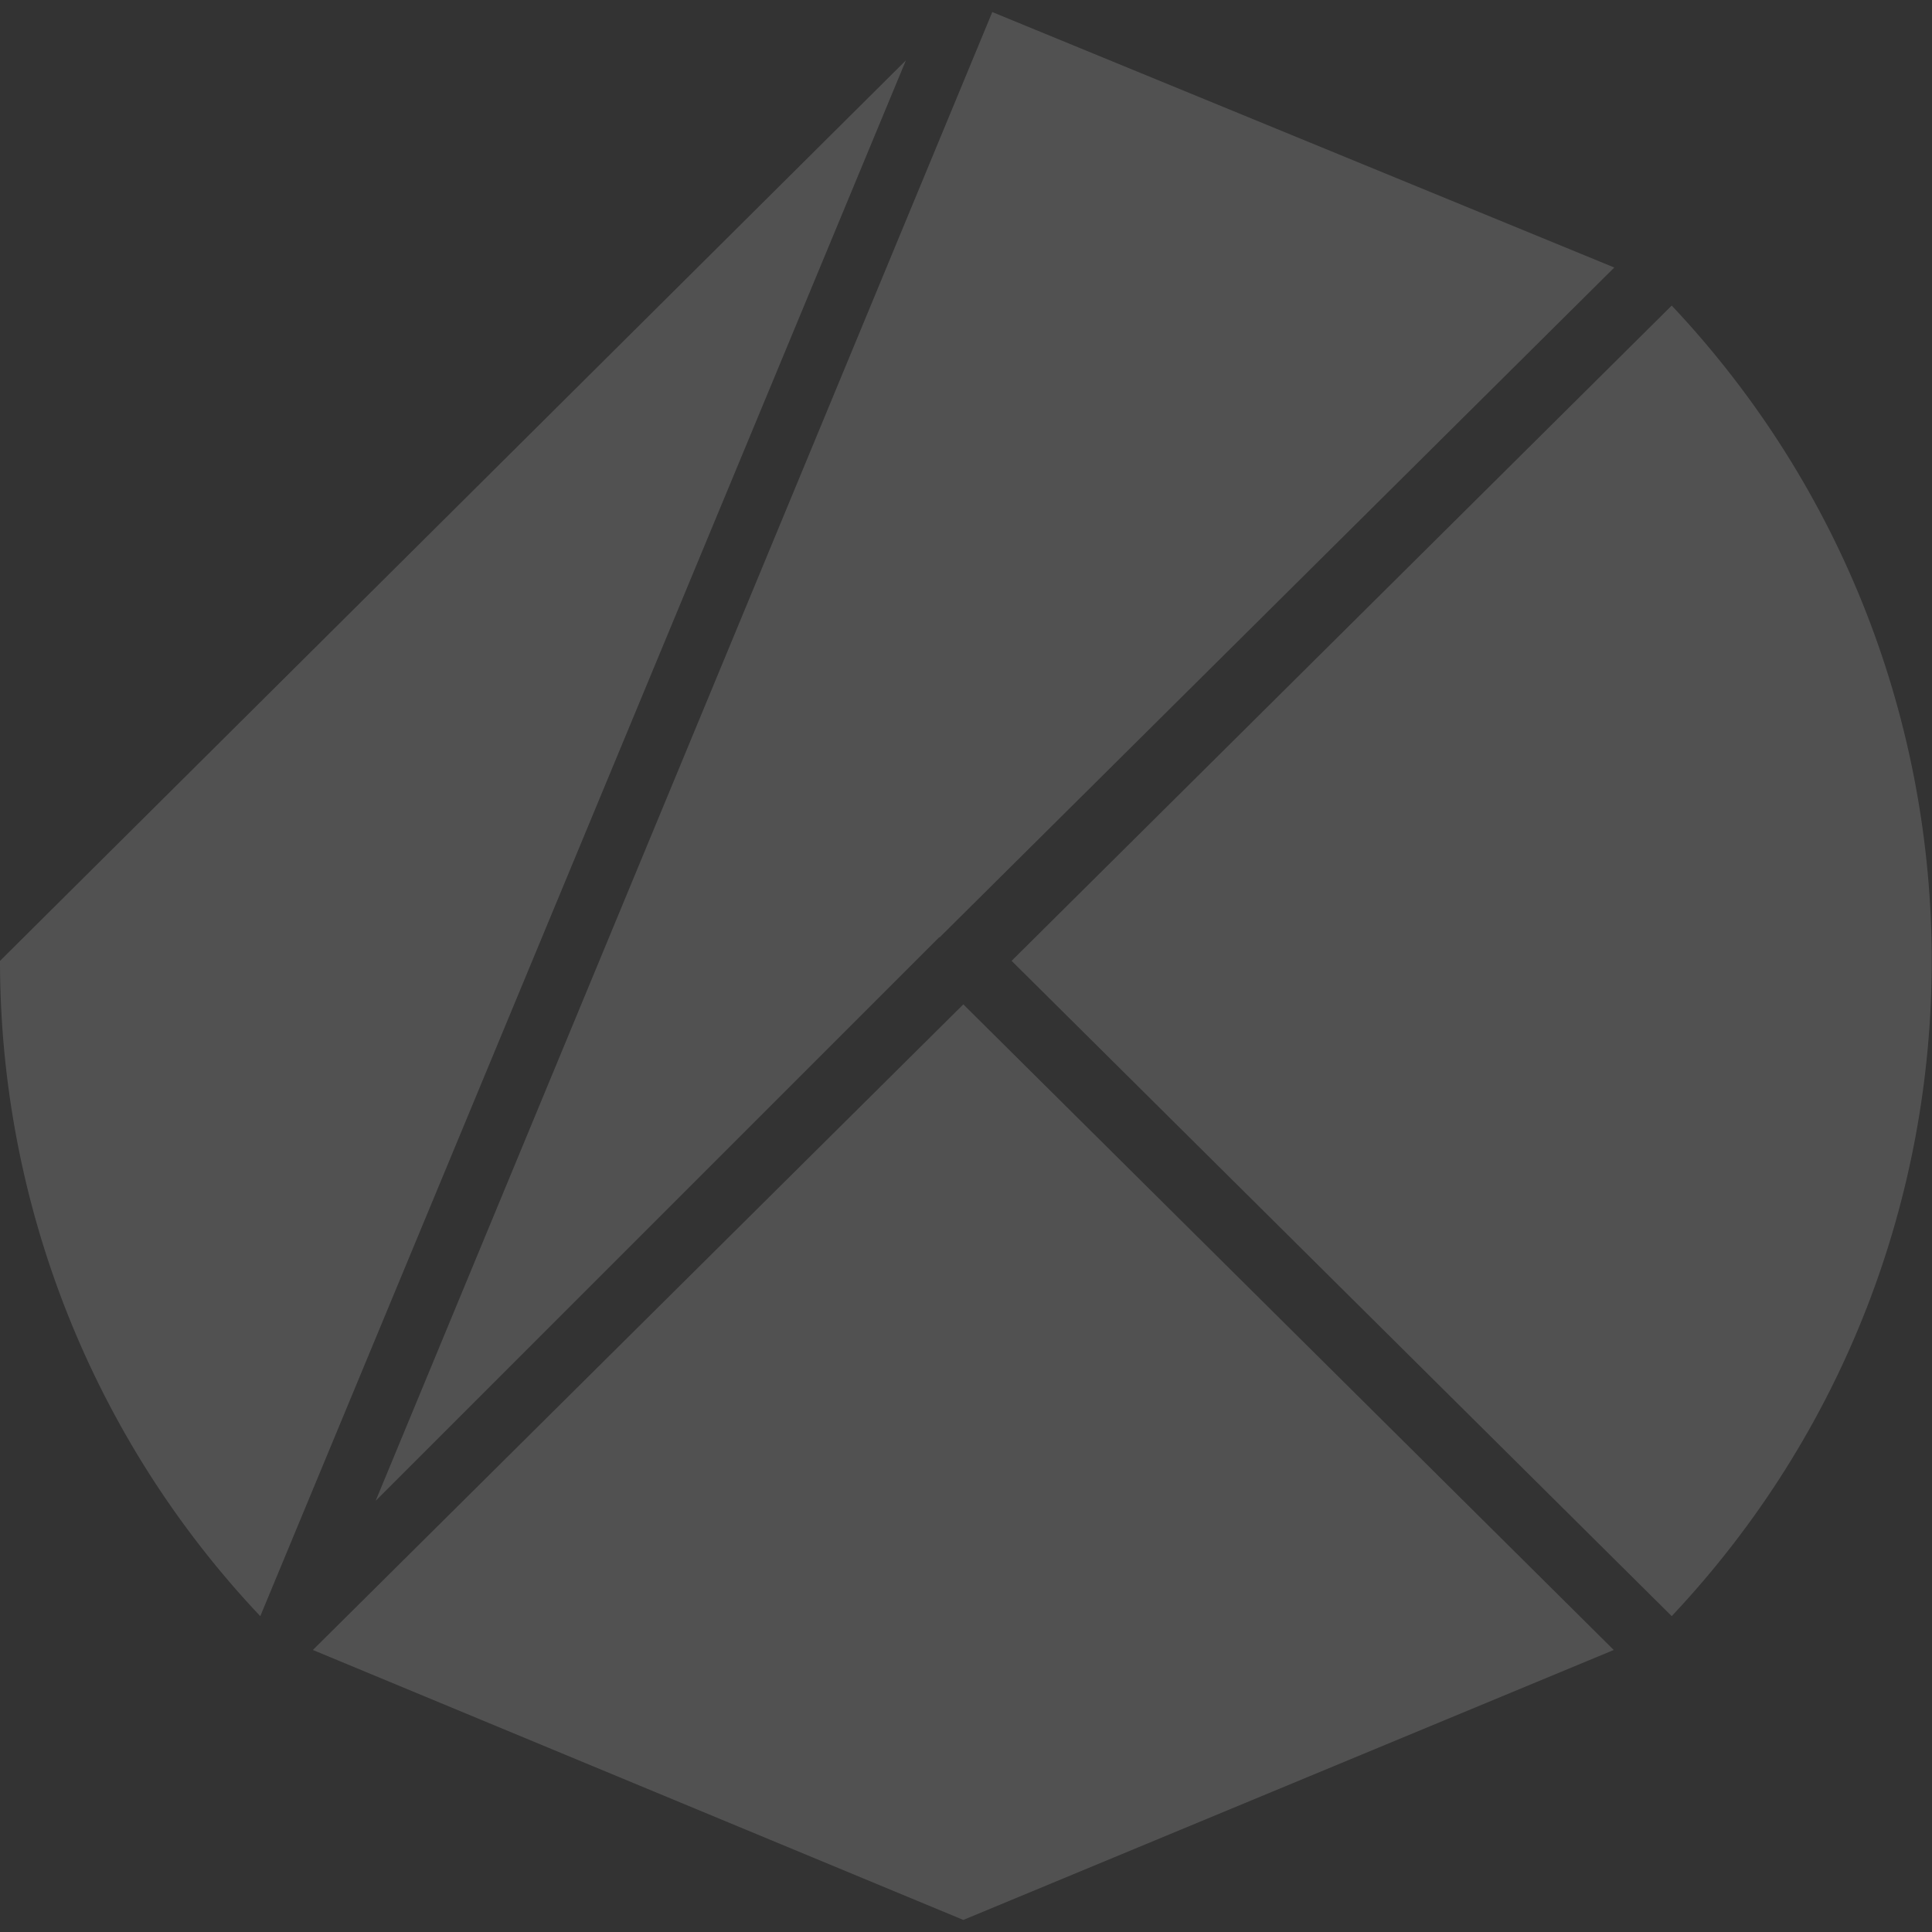<svg width="36" height="36" viewBox="0 0 36 36" fill="none" xmlns="http://www.w3.org/2000/svg">
<rect x="0" y="0" width="36" height="36" fill="#333333" stroke="none"/>
<g clip-path="url(#clip0_12542_4183)">
<path d="M18.85 17.904L31.15 30.114C37.61 23.254 37.61 12.554 31.15 5.694" fill="white" fill-opacity="0.15"/>
<path d="M17.95 18.715L5.83 30.745L17.95 35.775L30.07 30.745" fill="white" fill-opacity="0.15"/>
<path d="M17.51 17.465L30.08 4.985L18.49 0.225L7 27.965L17.5 17.465H17.51Z" fill="white" fill-opacity="0.15"/>
<path d="M0 17.905C0 22.445 1.73 26.815 4.85 30.115L16.88 1.125" fill="white" fill-opacity="0.15"/>
</g>
<defs>
<clipPath id="clip0_12542_4183">
<rect width="36" height="35.55" fill="white" transform="translate(0 0.225)"/>
</clipPath>
</defs>
</svg>
